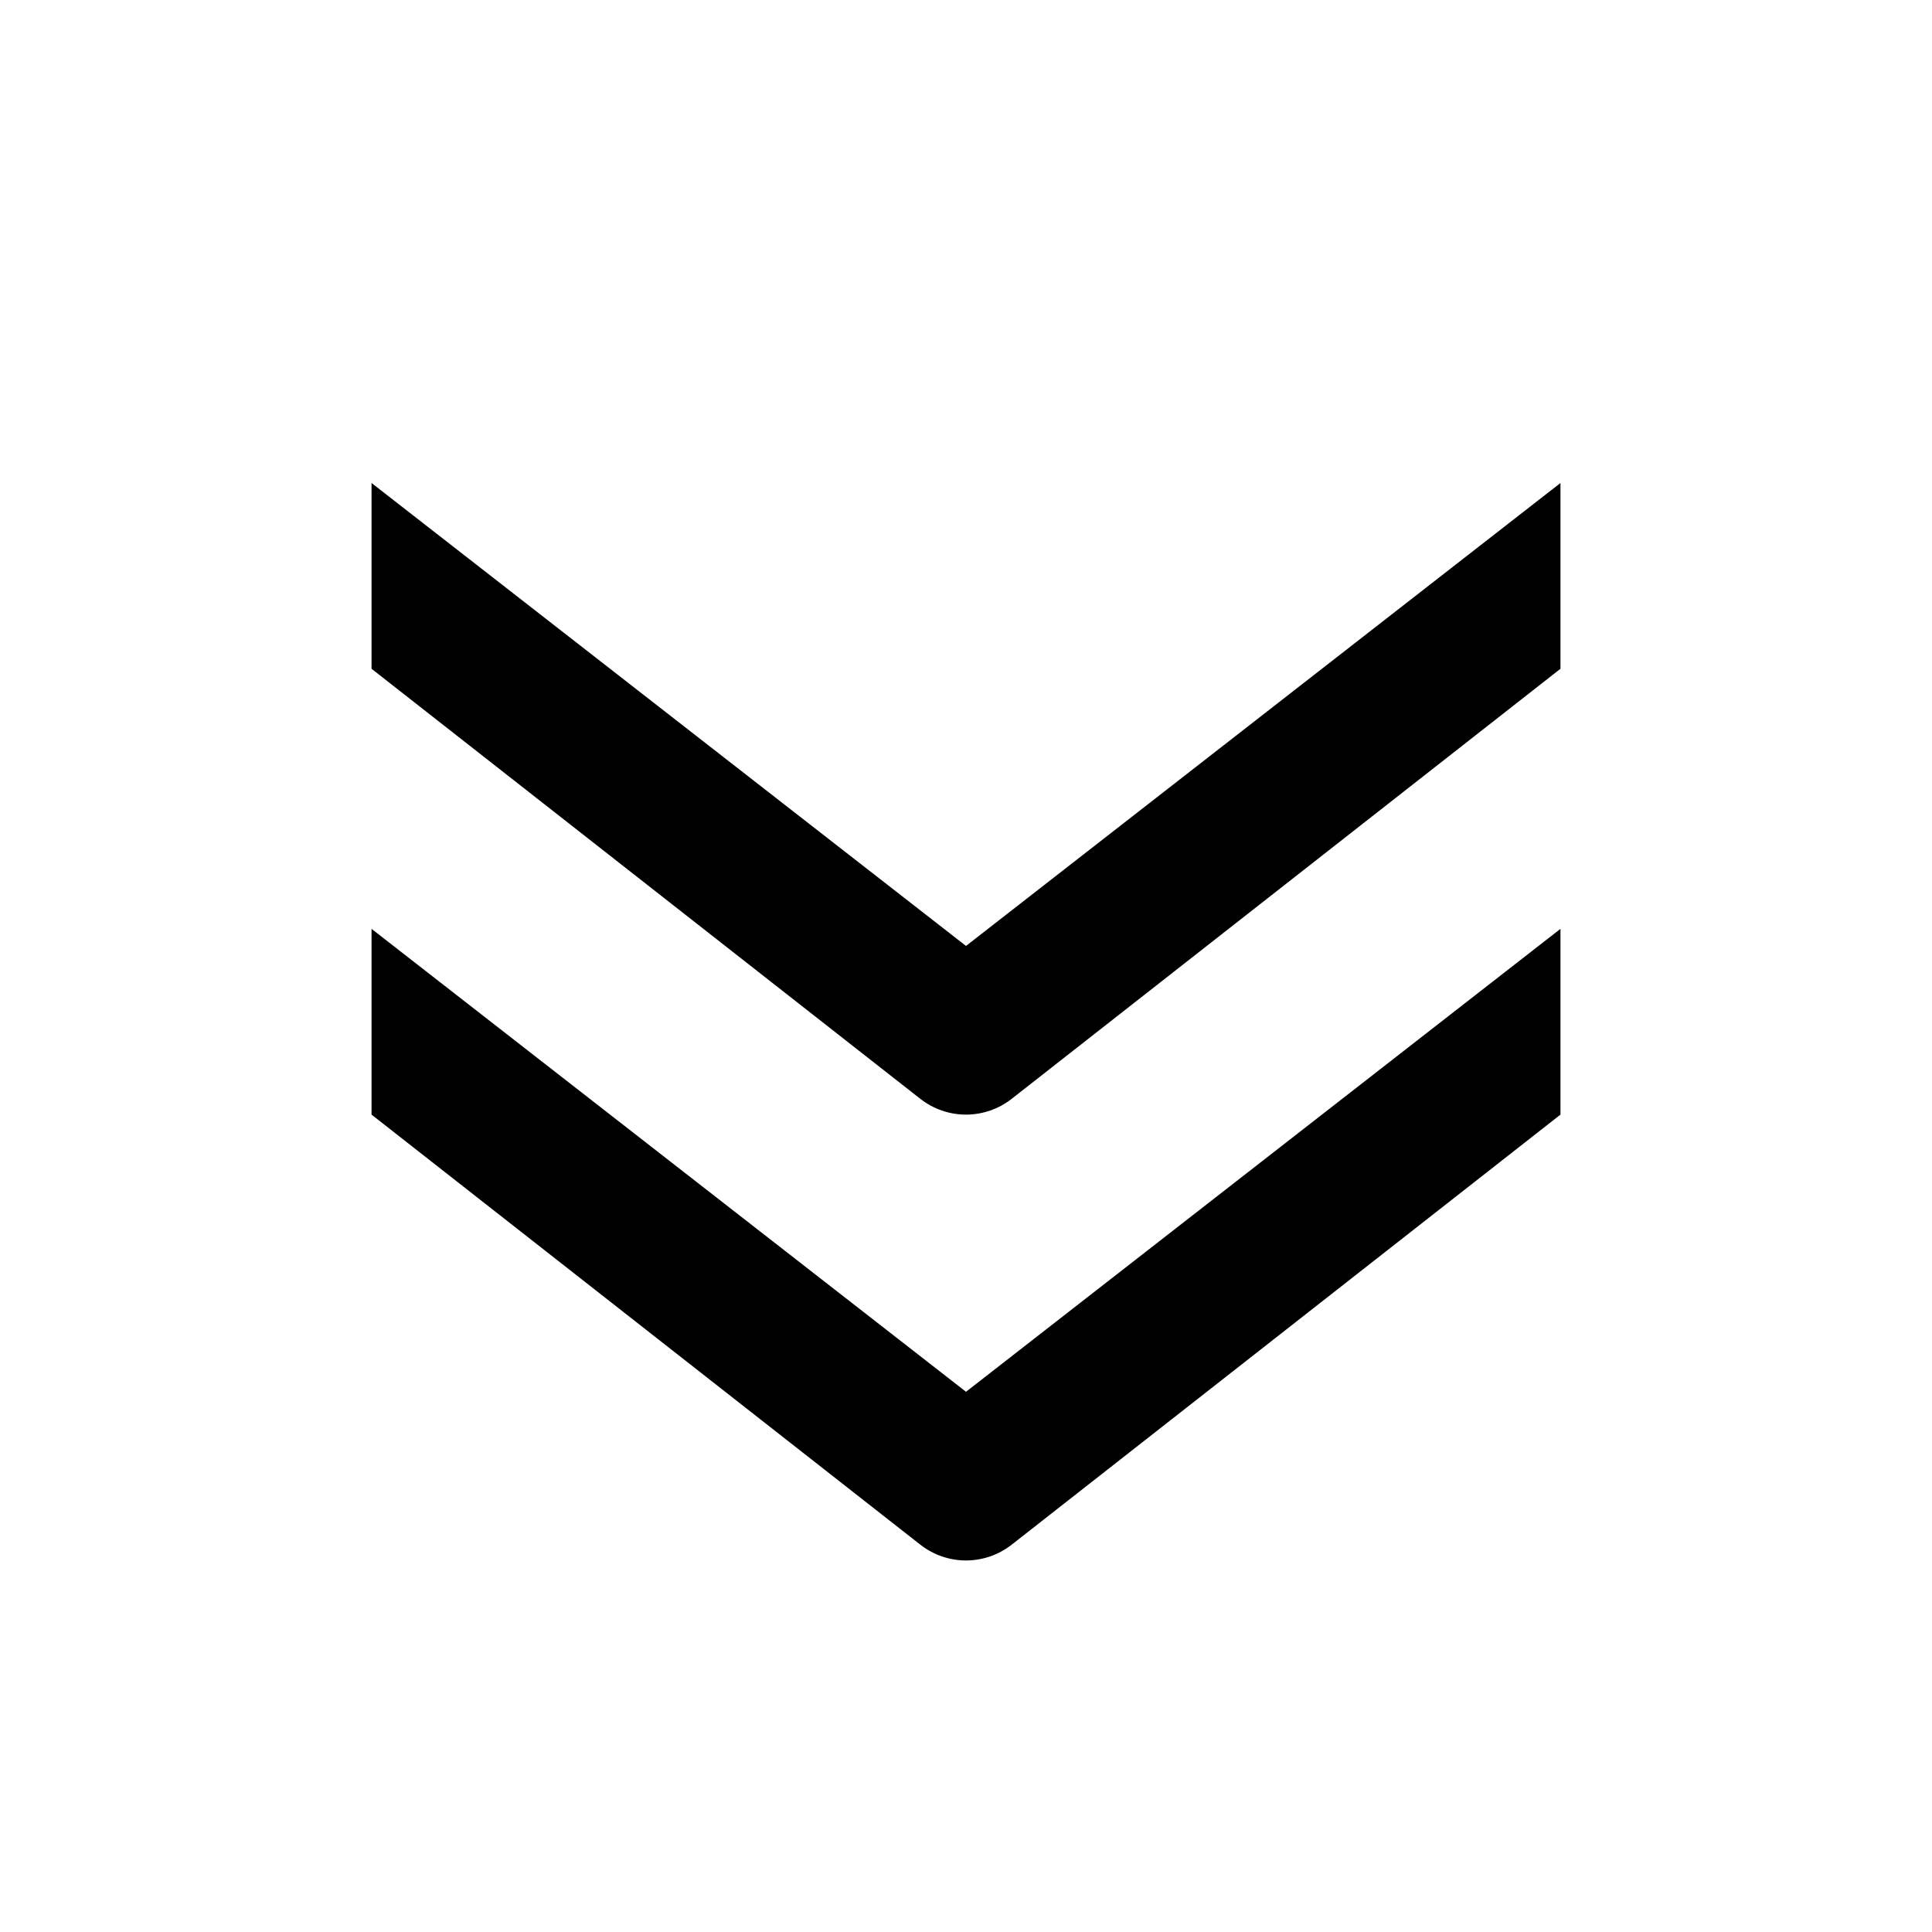<svg width="26" height="26" viewBox="0 0 26 26" xmlns="http://www.w3.org/2000/svg">
<path d="m 13,21 c -0.216,0 -0.433,-0.071 -0.613,-0.211 L 5,15 V 12.5 L 13,18.73 21,12.5 V 15 l -7.387,5.789 C 13.433,20.929 13.216,21 13,21 Z m 0,-6 c -0.216,0 -0.433,-0.071 -0.613,-0.211 L 5,9 V 6.5 L 13,12.73 21,6.5 V 9 l -7.387,5.789 C 13.433,14.929 13.216,15 13,15 Z" transform="" style="opacity: 1; fill: #000000; fill-opacity: 1; stroke: none; stroke-width: 2; stroke-linecap: butt; stroke-linejoin: round; stroke-miterlimit: 4; stroke-dasharray: none; stroke-dashoffset: 0; stroke-opacity: 1;" />
</svg>